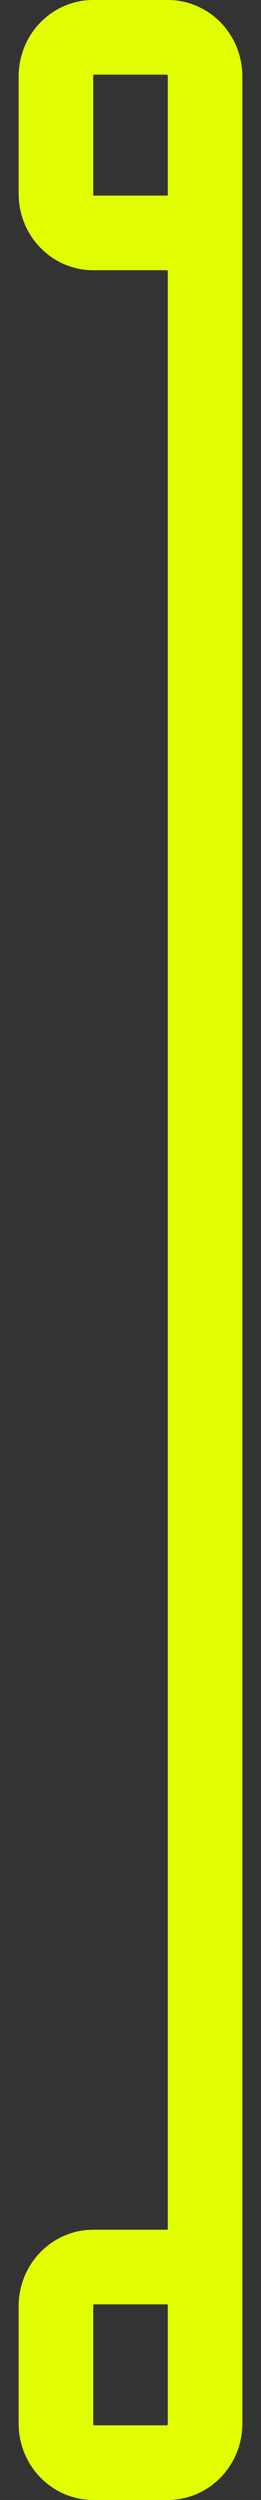 <svg width="7" height="67" viewBox="0 0 7 67" fill="none" xmlns="http://www.w3.org/2000/svg">
<rect x="0" y="0" width="7" height="67" fill="#333333" stroke="none"/>
<path d="M5.5 6.242V2.048C5.5 1.469 5.052 1 4.5 1H2.5C1.948 1 1.5 1.469 1.5 2.048V5.194C1.5 5.773 1.948 6.242 2.5 6.242H5.5ZM5.5 6.242V58.661M5.5 60.758V64.952C5.5 65.531 5.052 66 4.5 66H2.5C1.948 66 1.5 65.531 1.5 64.952V61.806C1.5 61.227 1.948 60.758 2.5 60.758H5.5ZM5.5 60.758V8.339" stroke="#E1FF00" stroke-width="2"/>
</svg>
